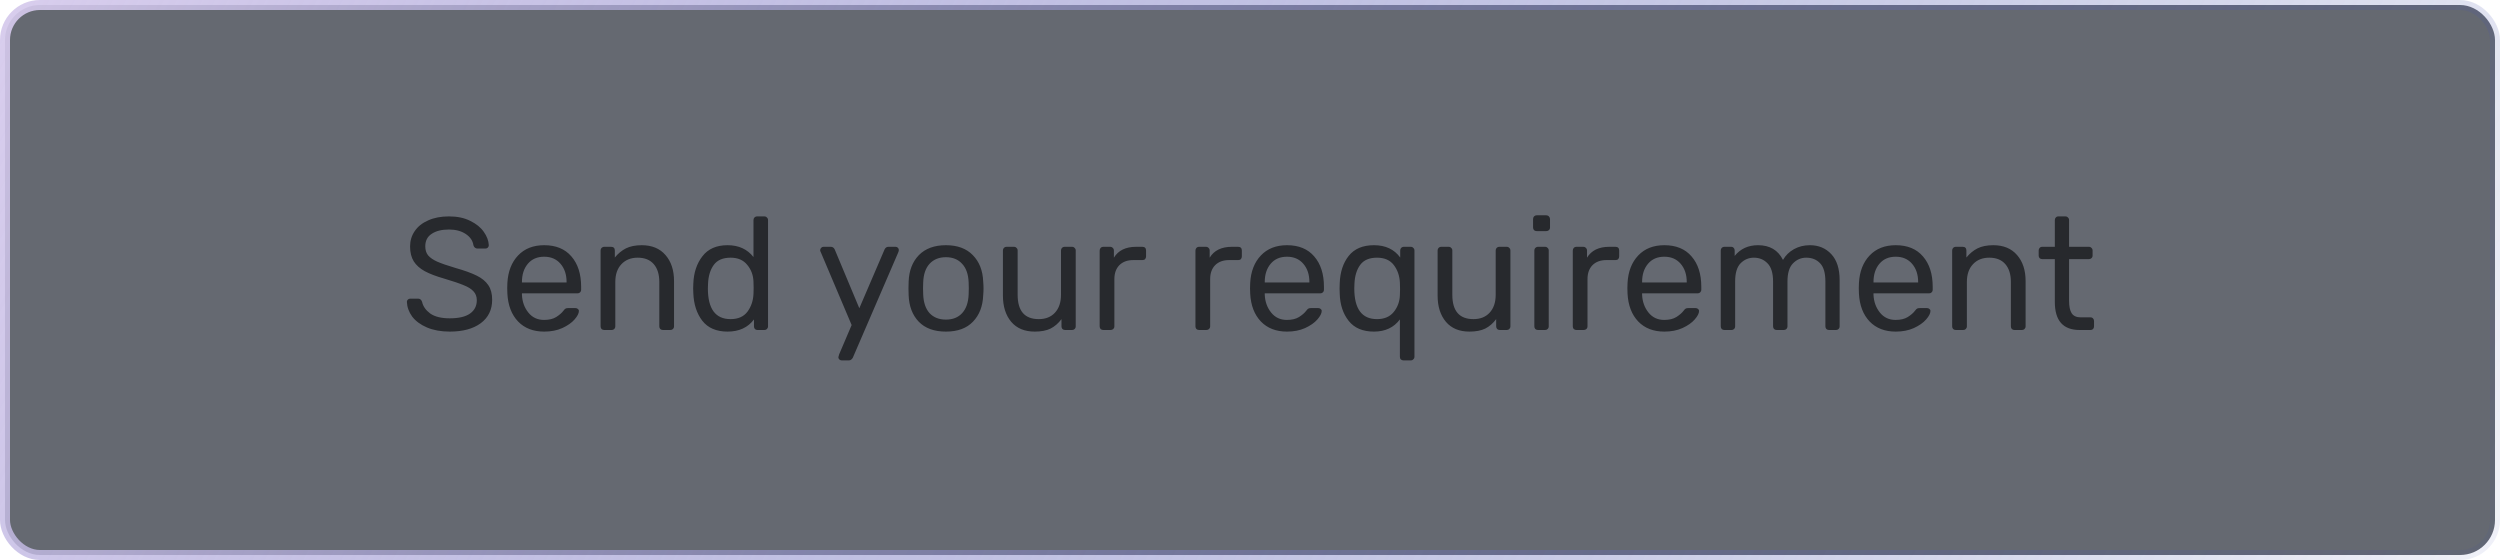 <svg width="250" height="56" viewBox="0 0 250 56" fill="none" xmlns="http://www.w3.org/2000/svg">
<rect x="0.5" y="0.5" width="249" height="55" rx="3.5" fill="#656971"/>
<path d="M44.976 33.16C44.101 33.16 43.339 33.021 42.688 32.744C42.048 32.467 41.557 32.104 41.216 31.656C40.885 31.197 40.709 30.707 40.688 30.184C40.688 30.099 40.72 30.024 40.784 29.96C40.848 29.896 40.928 29.864 41.024 29.864H41.808C42 29.864 42.133 29.971 42.208 30.184C42.304 30.632 42.576 31.021 43.024 31.352C43.483 31.672 44.133 31.832 44.976 31.832C45.883 31.832 46.56 31.672 47.008 31.352C47.456 31.032 47.68 30.589 47.68 30.024C47.68 29.661 47.568 29.363 47.344 29.128C47.131 28.893 46.805 28.691 46.368 28.52C45.941 28.339 45.296 28.12 44.432 27.864C43.611 27.629 42.955 27.379 42.464 27.112C41.984 26.845 41.621 26.52 41.376 26.136C41.131 25.741 41.008 25.245 41.008 24.648C41.008 24.072 41.163 23.56 41.472 23.112C41.781 22.653 42.229 22.296 42.816 22.04C43.403 21.773 44.096 21.64 44.896 21.64C45.728 21.64 46.437 21.789 47.024 22.088C47.621 22.376 48.075 22.744 48.384 23.192C48.693 23.629 48.859 24.072 48.88 24.52C48.88 24.616 48.848 24.696 48.784 24.76C48.72 24.824 48.64 24.856 48.544 24.856H47.744C47.659 24.856 47.579 24.829 47.504 24.776C47.429 24.723 47.376 24.643 47.344 24.536C47.28 24.077 47.024 23.699 46.576 23.4C46.128 23.101 45.568 22.952 44.896 22.952C44.171 22.952 43.595 23.096 43.168 23.384C42.741 23.661 42.528 24.077 42.528 24.632C42.528 25.005 42.624 25.309 42.816 25.544C43.019 25.779 43.323 25.987 43.728 26.168C44.144 26.349 44.747 26.557 45.536 26.792C46.443 27.048 47.152 27.304 47.664 27.56C48.187 27.816 48.576 28.136 48.832 28.52C49.088 28.893 49.216 29.379 49.216 29.976C49.216 30.979 48.832 31.763 48.064 32.328C47.307 32.883 46.277 33.16 44.976 33.16ZM54.418 33.16C53.33 33.16 52.461 32.824 51.81 32.152C51.159 31.469 50.802 30.541 50.738 29.368L50.722 28.824L50.738 28.296C50.802 27.144 51.159 26.227 51.81 25.544C52.461 24.861 53.33 24.52 54.418 24.52C55.591 24.52 56.498 24.893 57.138 25.64C57.788 26.387 58.114 27.4 58.114 28.68V28.968C58.114 29.075 58.077 29.165 58.002 29.24C57.938 29.304 57.852 29.336 57.746 29.336H52.194V29.48C52.226 30.173 52.439 30.765 52.834 31.256C53.228 31.747 53.751 31.992 54.402 31.992C54.903 31.992 55.309 31.896 55.618 31.704C55.938 31.501 56.178 31.293 56.338 31.08C56.434 30.952 56.508 30.877 56.562 30.856C56.615 30.824 56.706 30.808 56.834 30.808H57.538C57.634 30.808 57.714 30.835 57.778 30.888C57.852 30.941 57.89 31.011 57.89 31.096C57.89 31.331 57.746 31.613 57.458 31.944C57.17 32.275 56.759 32.563 56.226 32.808C55.703 33.043 55.1 33.16 54.418 33.16ZM56.658 28.248V28.2C56.658 27.453 56.455 26.845 56.05 26.376C55.645 25.907 55.1 25.672 54.418 25.672C53.724 25.672 53.181 25.907 52.786 26.376C52.391 26.845 52.194 27.453 52.194 28.2V28.248H56.658ZM60.427 33C60.321 33 60.23 32.968 60.155 32.904C60.091 32.829 60.059 32.739 60.059 32.632V25.048C60.059 24.941 60.091 24.856 60.155 24.792C60.23 24.717 60.321 24.68 60.427 24.68H61.115C61.233 24.68 61.323 24.712 61.387 24.776C61.451 24.84 61.483 24.931 61.483 25.048V25.752C61.803 25.357 62.171 25.053 62.587 24.84C63.014 24.627 63.542 24.52 64.171 24.52C65.195 24.52 65.99 24.851 66.555 25.512C67.121 26.163 67.403 27.027 67.403 28.104V32.632C67.403 32.739 67.366 32.829 67.291 32.904C67.227 32.968 67.142 33 67.035 33H66.299C66.193 33 66.102 32.968 66.027 32.904C65.963 32.829 65.931 32.739 65.931 32.632V28.2C65.931 27.432 65.745 26.835 65.371 26.408C64.998 25.981 64.465 25.768 63.771 25.768C63.089 25.768 62.545 25.987 62.139 26.424C61.734 26.851 61.531 27.443 61.531 28.2V32.632C61.531 32.739 61.494 32.829 61.419 32.904C61.355 32.968 61.27 33 61.163 33H60.427ZM72.756 33.16C71.636 33.16 70.793 32.797 70.228 32.072C69.673 31.347 69.374 30.429 69.332 29.32L69.316 28.84L69.332 28.36C69.374 27.261 69.678 26.349 70.244 25.624C70.809 24.888 71.646 24.52 72.756 24.52C73.865 24.52 74.729 24.915 75.348 25.704V22.008C75.348 21.901 75.38 21.816 75.444 21.752C75.518 21.677 75.609 21.64 75.716 21.64H76.436C76.542 21.64 76.628 21.677 76.692 21.752C76.766 21.816 76.804 21.901 76.804 22.008V32.632C76.804 32.739 76.766 32.829 76.692 32.904C76.628 32.968 76.542 33 76.436 33H75.748C75.641 33 75.556 32.968 75.492 32.904C75.428 32.829 75.396 32.739 75.396 32.632V31.944C74.788 32.755 73.908 33.16 72.756 33.16ZM73.06 31.912C73.806 31.912 74.366 31.667 74.74 31.176C75.113 30.675 75.316 30.083 75.348 29.4C75.358 29.283 75.364 29.08 75.364 28.792C75.364 28.493 75.358 28.285 75.348 28.168C75.326 27.517 75.118 26.957 74.724 26.488C74.34 26.008 73.785 25.768 73.06 25.768C72.292 25.768 71.732 26.008 71.38 26.488C71.028 26.968 70.836 27.597 70.804 28.376L70.788 28.84C70.788 30.888 71.545 31.912 73.06 31.912ZM84.172 36.04C84.076 36.04 83.996 36.008 83.932 35.944C83.868 35.88 83.836 35.805 83.836 35.72C83.836 35.688 83.862 35.592 83.916 35.432L85.164 32.504L82.108 25.288C82.044 25.16 82.012 25.069 82.012 25.016C82.022 24.92 82.06 24.84 82.124 24.776C82.188 24.712 82.262 24.68 82.348 24.68H83.084C83.254 24.68 83.382 24.765 83.468 24.936L85.932 30.824L88.46 24.936C88.545 24.765 88.673 24.68 88.844 24.68H89.564C89.649 24.68 89.724 24.712 89.788 24.776C89.852 24.84 89.884 24.915 89.884 25C89.884 25.075 89.857 25.171 89.804 25.288L85.276 35.784C85.222 35.869 85.164 35.933 85.1 35.976C85.046 36.019 84.972 36.04 84.876 36.04H84.172ZM94.592 33.16C93.418 33.16 92.512 32.829 91.872 32.168C91.242 31.507 90.906 30.627 90.864 29.528L90.848 28.84L90.864 28.152C90.906 27.053 91.248 26.173 91.888 25.512C92.538 24.851 93.44 24.52 94.592 24.52C95.744 24.52 96.64 24.851 97.28 25.512C97.93 26.173 98.277 27.053 98.32 28.152C98.341 28.387 98.352 28.616 98.352 28.84C98.352 29.064 98.341 29.293 98.32 29.528C98.277 30.627 97.936 31.507 97.296 32.168C96.666 32.829 95.765 33.16 94.592 33.16ZM94.592 31.96C95.274 31.96 95.813 31.747 96.208 31.32C96.613 30.883 96.832 30.259 96.864 29.448C96.874 29.341 96.88 29.139 96.88 28.84C96.88 28.541 96.874 28.339 96.864 28.232C96.832 27.421 96.613 26.803 96.208 26.376C95.813 25.939 95.274 25.72 94.592 25.72C93.909 25.72 93.365 25.939 92.96 26.376C92.565 26.803 92.352 27.421 92.32 28.232L92.304 28.84L92.32 29.448C92.352 30.259 92.565 30.883 92.96 31.32C93.365 31.747 93.909 31.96 94.592 31.96ZM103.476 33.16C102.463 33.16 101.679 32.835 101.124 32.184C100.569 31.523 100.292 30.648 100.292 29.56V25.048C100.292 24.941 100.324 24.856 100.388 24.792C100.463 24.717 100.553 24.68 100.66 24.68H101.396C101.503 24.68 101.588 24.717 101.652 24.792C101.727 24.856 101.764 24.941 101.764 25.048V29.48C101.764 31.101 102.468 31.912 103.876 31.912C104.559 31.912 105.097 31.699 105.492 31.272C105.897 30.835 106.1 30.237 106.1 29.48V25.048C106.1 24.941 106.132 24.856 106.196 24.792C106.271 24.717 106.361 24.68 106.468 24.68H107.204C107.311 24.68 107.396 24.717 107.46 24.792C107.535 24.856 107.572 24.941 107.572 25.048V32.632C107.572 32.739 107.535 32.829 107.46 32.904C107.396 32.968 107.311 33 107.204 33H106.516C106.409 33 106.319 32.968 106.244 32.904C106.18 32.829 106.148 32.739 106.148 32.632V31.912C105.839 32.328 105.476 32.643 105.06 32.856C104.644 33.059 104.116 33.16 103.476 33.16ZM110.334 33C110.227 33 110.136 32.968 110.062 32.904C109.998 32.829 109.966 32.739 109.966 32.632V25.064C109.966 24.957 109.998 24.867 110.062 24.792C110.136 24.717 110.227 24.68 110.334 24.68H111.006C111.123 24.68 111.214 24.717 111.278 24.792C111.352 24.856 111.39 24.947 111.39 25.064V25.768C111.827 25.043 112.568 24.68 113.614 24.68H114.238C114.355 24.68 114.446 24.712 114.51 24.776C114.574 24.84 114.606 24.931 114.606 25.048V25.64C114.606 25.747 114.574 25.837 114.51 25.912C114.446 25.976 114.355 26.008 114.238 26.008H113.326C112.739 26.008 112.275 26.179 111.934 26.52C111.603 26.861 111.438 27.325 111.438 27.912V32.632C111.438 32.739 111.4 32.829 111.326 32.904C111.251 32.968 111.16 33 111.054 33H110.334ZM119.912 33C119.805 33 119.714 32.968 119.64 32.904C119.576 32.829 119.544 32.739 119.544 32.632V25.064C119.544 24.957 119.576 24.867 119.64 24.792C119.714 24.717 119.805 24.68 119.912 24.68H120.584C120.701 24.68 120.792 24.717 120.856 24.792C120.93 24.856 120.968 24.947 120.968 25.064V25.768C121.405 25.043 122.146 24.68 123.192 24.68H123.816C123.933 24.68 124.024 24.712 124.088 24.776C124.152 24.84 124.184 24.931 124.184 25.048V25.64C124.184 25.747 124.152 25.837 124.088 25.912C124.024 25.976 123.933 26.008 123.816 26.008H122.904C122.317 26.008 121.853 26.179 121.512 26.52C121.181 26.861 121.016 27.325 121.016 27.912V32.632C121.016 32.739 120.978 32.829 120.904 32.904C120.829 32.968 120.738 33 120.632 33H119.912ZM128.699 33.16C127.611 33.16 126.742 32.824 126.091 32.152C125.44 31.469 125.083 30.541 125.019 29.368L125.003 28.824L125.019 28.296C125.083 27.144 125.44 26.227 126.091 25.544C126.742 24.861 127.611 24.52 128.699 24.52C129.872 24.52 130.779 24.893 131.419 25.64C132.07 26.387 132.395 27.4 132.395 28.68V28.968C132.395 29.075 132.358 29.165 132.283 29.24C132.219 29.304 132.134 29.336 132.027 29.336H126.475V29.48C126.507 30.173 126.72 30.765 127.115 31.256C127.51 31.747 128.032 31.992 128.683 31.992C129.184 31.992 129.59 31.896 129.899 31.704C130.219 31.501 130.459 31.293 130.619 31.08C130.715 30.952 130.79 30.877 130.843 30.856C130.896 30.824 130.987 30.808 131.115 30.808H131.819C131.915 30.808 131.995 30.835 132.059 30.888C132.134 30.941 132.171 31.011 132.171 31.096C132.171 31.331 132.027 31.613 131.739 31.944C131.451 32.275 131.04 32.563 130.507 32.808C129.984 33.043 129.382 33.16 128.699 33.16ZM130.939 28.248V28.2C130.939 27.453 130.736 26.845 130.331 26.376C129.926 25.907 129.382 25.672 128.699 25.672C128.006 25.672 127.462 25.907 127.067 26.376C126.672 26.845 126.475 27.453 126.475 28.2V28.248H130.939ZM140.357 36.04C140.25 36.04 140.159 36.008 140.085 35.944C140.021 35.88 139.989 35.789 139.989 35.672V31.944C139.381 32.755 138.517 33.16 137.397 33.16C136.277 33.16 135.434 32.803 134.869 32.088C134.303 31.373 134.005 30.472 133.973 29.384L133.957 28.84L133.973 28.296C134.015 27.197 134.314 26.296 134.869 25.592C135.434 24.877 136.277 24.52 137.397 24.52C138.549 24.52 139.423 24.931 140.021 25.752V25.048C140.021 24.941 140.053 24.856 140.117 24.792C140.191 24.717 140.282 24.68 140.389 24.68H141.077C141.183 24.68 141.269 24.717 141.333 24.792C141.407 24.856 141.445 24.941 141.445 25.048V35.672C141.445 35.779 141.407 35.864 141.333 35.928C141.269 36.003 141.183 36.04 141.077 36.04H140.357ZM137.701 31.912C138.426 31.912 138.981 31.677 139.365 31.208C139.759 30.728 139.967 30.163 139.989 29.512C139.999 29.395 140.005 29.187 140.005 28.888C140.005 28.589 139.999 28.381 139.989 28.264C139.957 27.581 139.754 26.995 139.381 26.504C139.007 26.013 138.447 25.768 137.701 25.768C136.933 25.768 136.373 26.008 136.021 26.488C135.669 26.968 135.477 27.597 135.445 28.376L135.429 28.84C135.429 30.888 136.186 31.912 137.701 31.912ZM146.945 33.16C145.931 33.16 145.147 32.835 144.593 32.184C144.038 31.523 143.761 30.648 143.761 29.56V25.048C143.761 24.941 143.793 24.856 143.857 24.792C143.931 24.717 144.022 24.68 144.129 24.68H144.865C144.971 24.68 145.057 24.717 145.121 24.792C145.195 24.856 145.233 24.941 145.233 25.048V29.48C145.233 31.101 145.937 31.912 147.345 31.912C148.027 31.912 148.566 31.699 148.961 31.272C149.366 30.835 149.569 30.237 149.569 29.48V25.048C149.569 24.941 149.601 24.856 149.665 24.792C149.739 24.717 149.83 24.68 149.937 24.68H150.673C150.779 24.68 150.865 24.717 150.929 24.792C151.003 24.856 151.041 24.941 151.041 25.048V32.632C151.041 32.739 151.003 32.829 150.929 32.904C150.865 32.968 150.779 33 150.673 33H149.985C149.878 33 149.787 32.968 149.713 32.904C149.649 32.829 149.617 32.739 149.617 32.632V31.912C149.307 32.328 148.945 32.643 148.529 32.856C148.113 33.059 147.585 33.16 146.945 33.16ZM153.674 23.112C153.568 23.112 153.477 23.08 153.402 23.016C153.338 22.941 153.306 22.851 153.306 22.744V21.912C153.306 21.805 153.338 21.715 153.402 21.64C153.477 21.565 153.568 21.528 153.674 21.528H154.618C154.725 21.528 154.816 21.565 154.89 21.64C154.965 21.715 155.002 21.805 155.002 21.912V22.744C155.002 22.851 154.965 22.941 154.89 23.016C154.816 23.08 154.725 23.112 154.618 23.112H153.674ZM153.802 33C153.696 33 153.605 32.968 153.53 32.904C153.466 32.829 153.434 32.739 153.434 32.632V25.048C153.434 24.941 153.466 24.856 153.53 24.792C153.605 24.717 153.696 24.68 153.802 24.68H154.506C154.613 24.68 154.698 24.717 154.762 24.792C154.837 24.856 154.874 24.941 154.874 25.048V32.632C154.874 32.739 154.837 32.829 154.762 32.904C154.698 32.968 154.613 33 154.506 33H153.802ZM157.646 33C157.539 33 157.449 32.968 157.374 32.904C157.31 32.829 157.278 32.739 157.278 32.632V25.064C157.278 24.957 157.31 24.867 157.374 24.792C157.449 24.717 157.539 24.68 157.646 24.68H158.318C158.435 24.68 158.526 24.717 158.59 24.792C158.665 24.856 158.702 24.947 158.702 25.064V25.768C159.139 25.043 159.881 24.68 160.926 24.68H161.55C161.667 24.68 161.758 24.712 161.822 24.776C161.886 24.84 161.918 24.931 161.918 25.048V25.64C161.918 25.747 161.886 25.837 161.822 25.912C161.758 25.976 161.667 26.008 161.55 26.008H160.638C160.051 26.008 159.587 26.179 159.246 26.52C158.915 26.861 158.75 27.325 158.75 27.912V32.632C158.75 32.739 158.713 32.829 158.638 32.904C158.563 32.968 158.473 33 158.366 33H157.646ZM166.434 33.16C165.346 33.16 164.476 32.824 163.826 32.152C163.175 31.469 162.818 30.541 162.754 29.368L162.738 28.824L162.754 28.296C162.818 27.144 163.175 26.227 163.826 25.544C164.476 24.861 165.346 24.52 166.434 24.52C167.607 24.52 168.514 24.893 169.154 25.64C169.804 26.387 170.13 27.4 170.13 28.68V28.968C170.13 29.075 170.092 29.165 170.017 29.24C169.954 29.304 169.868 29.336 169.762 29.336H164.21V29.48C164.242 30.173 164.455 30.765 164.85 31.256C165.244 31.747 165.767 31.992 166.418 31.992C166.919 31.992 167.324 31.896 167.634 31.704C167.954 31.501 168.194 31.293 168.354 31.08C168.45 30.952 168.524 30.877 168.578 30.856C168.631 30.824 168.722 30.808 168.85 30.808H169.554C169.65 30.808 169.73 30.835 169.794 30.888C169.868 30.941 169.906 31.011 169.906 31.096C169.906 31.331 169.762 31.613 169.474 31.944C169.186 32.275 168.775 32.563 168.242 32.808C167.719 33.043 167.116 33.16 166.434 33.16ZM168.674 28.248V28.2C168.674 27.453 168.471 26.845 168.066 26.376C167.66 25.907 167.116 25.672 166.434 25.672C165.74 25.672 165.196 25.907 164.802 26.376C164.407 26.845 164.21 27.453 164.21 28.2V28.248H168.674ZM172.443 33C172.336 33 172.246 32.968 172.171 32.904C172.107 32.829 172.075 32.739 172.075 32.632V25.048C172.075 24.941 172.107 24.856 172.171 24.792C172.246 24.717 172.336 24.68 172.443 24.68H173.115C173.222 24.68 173.307 24.717 173.371 24.792C173.435 24.856 173.467 24.941 173.467 25.048V25.592C174.043 24.877 174.822 24.52 175.803 24.52C176.976 24.52 177.808 25.011 178.299 25.992C178.555 25.544 178.918 25.187 179.387 24.92C179.867 24.653 180.4 24.52 180.987 24.52C181.862 24.52 182.576 24.819 183.131 25.416C183.686 26.013 183.963 26.877 183.963 28.008V32.632C183.963 32.739 183.926 32.829 183.851 32.904C183.787 32.968 183.702 33 183.595 33H182.907C182.8 33 182.71 32.968 182.635 32.904C182.571 32.829 182.539 32.739 182.539 32.632V28.152C182.539 27.299 182.363 26.691 182.011 26.328C181.659 25.955 181.195 25.768 180.619 25.768C180.107 25.768 179.664 25.96 179.291 26.344C178.928 26.717 178.747 27.32 178.747 28.152V32.632C178.747 32.739 178.71 32.829 178.635 32.904C178.571 32.968 178.486 33 178.379 33H177.675C177.568 33 177.478 32.968 177.403 32.904C177.339 32.829 177.307 32.739 177.307 32.632V28.152C177.307 27.309 177.12 26.701 176.747 26.328C176.384 25.955 175.931 25.768 175.387 25.768C174.875 25.768 174.432 25.955 174.059 26.328C173.696 26.701 173.515 27.304 173.515 28.136V32.632C173.515 32.739 173.478 32.829 173.403 32.904C173.339 32.968 173.254 33 173.147 33H172.443ZM189.574 33.16C188.486 33.16 187.617 32.824 186.966 32.152C186.315 31.469 185.958 30.541 185.894 29.368L185.878 28.824L185.894 28.296C185.958 27.144 186.315 26.227 186.966 25.544C187.617 24.861 188.486 24.52 189.574 24.52C190.747 24.52 191.654 24.893 192.294 25.64C192.945 26.387 193.27 27.4 193.27 28.68V28.968C193.27 29.075 193.233 29.165 193.158 29.24C193.094 29.304 193.009 29.336 192.902 29.336H187.35V29.48C187.382 30.173 187.595 30.765 187.99 31.256C188.385 31.747 188.907 31.992 189.558 31.992C190.059 31.992 190.465 31.896 190.774 31.704C191.094 31.501 191.334 31.293 191.494 31.08C191.59 30.952 191.665 30.877 191.718 30.856C191.771 30.824 191.862 30.808 191.99 30.808H192.694C192.79 30.808 192.87 30.835 192.934 30.888C193.009 30.941 193.046 31.011 193.046 31.096C193.046 31.331 192.902 31.613 192.614 31.944C192.326 32.275 191.915 32.563 191.382 32.808C190.859 33.043 190.257 33.16 189.574 33.16ZM191.814 28.248V28.2C191.814 27.453 191.611 26.845 191.206 26.376C190.801 25.907 190.257 25.672 189.574 25.672C188.881 25.672 188.337 25.907 187.942 26.376C187.547 26.845 187.35 27.453 187.35 28.2V28.248H191.814ZM195.584 33C195.477 33 195.386 32.968 195.312 32.904C195.248 32.829 195.216 32.739 195.216 32.632V25.048C195.216 24.941 195.248 24.856 195.312 24.792C195.386 24.717 195.477 24.68 195.584 24.68H196.272C196.389 24.68 196.48 24.712 196.544 24.776C196.608 24.84 196.64 24.931 196.64 25.048V25.752C196.96 25.357 197.328 25.053 197.744 24.84C198.17 24.627 198.698 24.52 199.328 24.52C200.352 24.52 201.146 24.851 201.712 25.512C202.277 26.163 202.56 27.027 202.56 28.104V32.632C202.56 32.739 202.522 32.829 202.448 32.904C202.384 32.968 202.298 33 202.192 33H201.456C201.349 33 201.258 32.968 201.184 32.904C201.12 32.829 201.088 32.739 201.088 32.632V28.2C201.088 27.432 200.901 26.835 200.528 26.408C200.154 25.981 199.621 25.768 198.928 25.768C198.245 25.768 197.701 25.987 197.296 26.424C196.89 26.851 196.688 27.443 196.688 28.2V32.632C196.688 32.739 196.65 32.829 196.576 32.904C196.512 32.968 196.426 33 196.32 33H195.584ZM207.963 33C206.309 33 205.483 32.067 205.483 30.2V25.912H204.219C204.112 25.912 204.027 25.88 203.963 25.816C203.899 25.752 203.867 25.667 203.867 25.56V25.048C203.867 24.941 203.899 24.856 203.963 24.792C204.027 24.717 204.112 24.68 204.219 24.68H205.483V22.008C205.483 21.901 205.515 21.816 205.579 21.752C205.643 21.677 205.728 21.64 205.835 21.64H206.539C206.645 21.64 206.731 21.677 206.795 21.752C206.869 21.816 206.907 21.901 206.907 22.008V24.68H208.891C208.997 24.68 209.083 24.717 209.147 24.792C209.221 24.856 209.259 24.941 209.259 25.048V25.56C209.259 25.667 209.221 25.752 209.147 25.816C209.083 25.88 208.997 25.912 208.891 25.912H206.907V30.088C206.907 30.632 206.992 31.043 207.163 31.32C207.344 31.597 207.648 31.736 208.075 31.736H209.051C209.157 31.736 209.243 31.773 209.307 31.848C209.371 31.912 209.403 31.997 209.403 32.104V32.632C209.403 32.739 209.371 32.829 209.307 32.904C209.243 32.968 209.157 33 209.051 33H207.963Z" fill="#27292D"/>
<rect x="0.5" y="0.5" width="249" height="55" rx="3.5" stroke="url(#paint0_linear)"/>
<defs>
<linearGradient id="paint0_linear" x1="-22.5" y1="-3.55904e-06" x2="232.324" y2="133.992" gradientUnits="userSpaceOnUse">
<stop stop-color="#E3D5F2"/>
<stop offset="1" stop-color="#27399E" stop-opacity="0"/>
</linearGradient>
</defs>
</svg>
